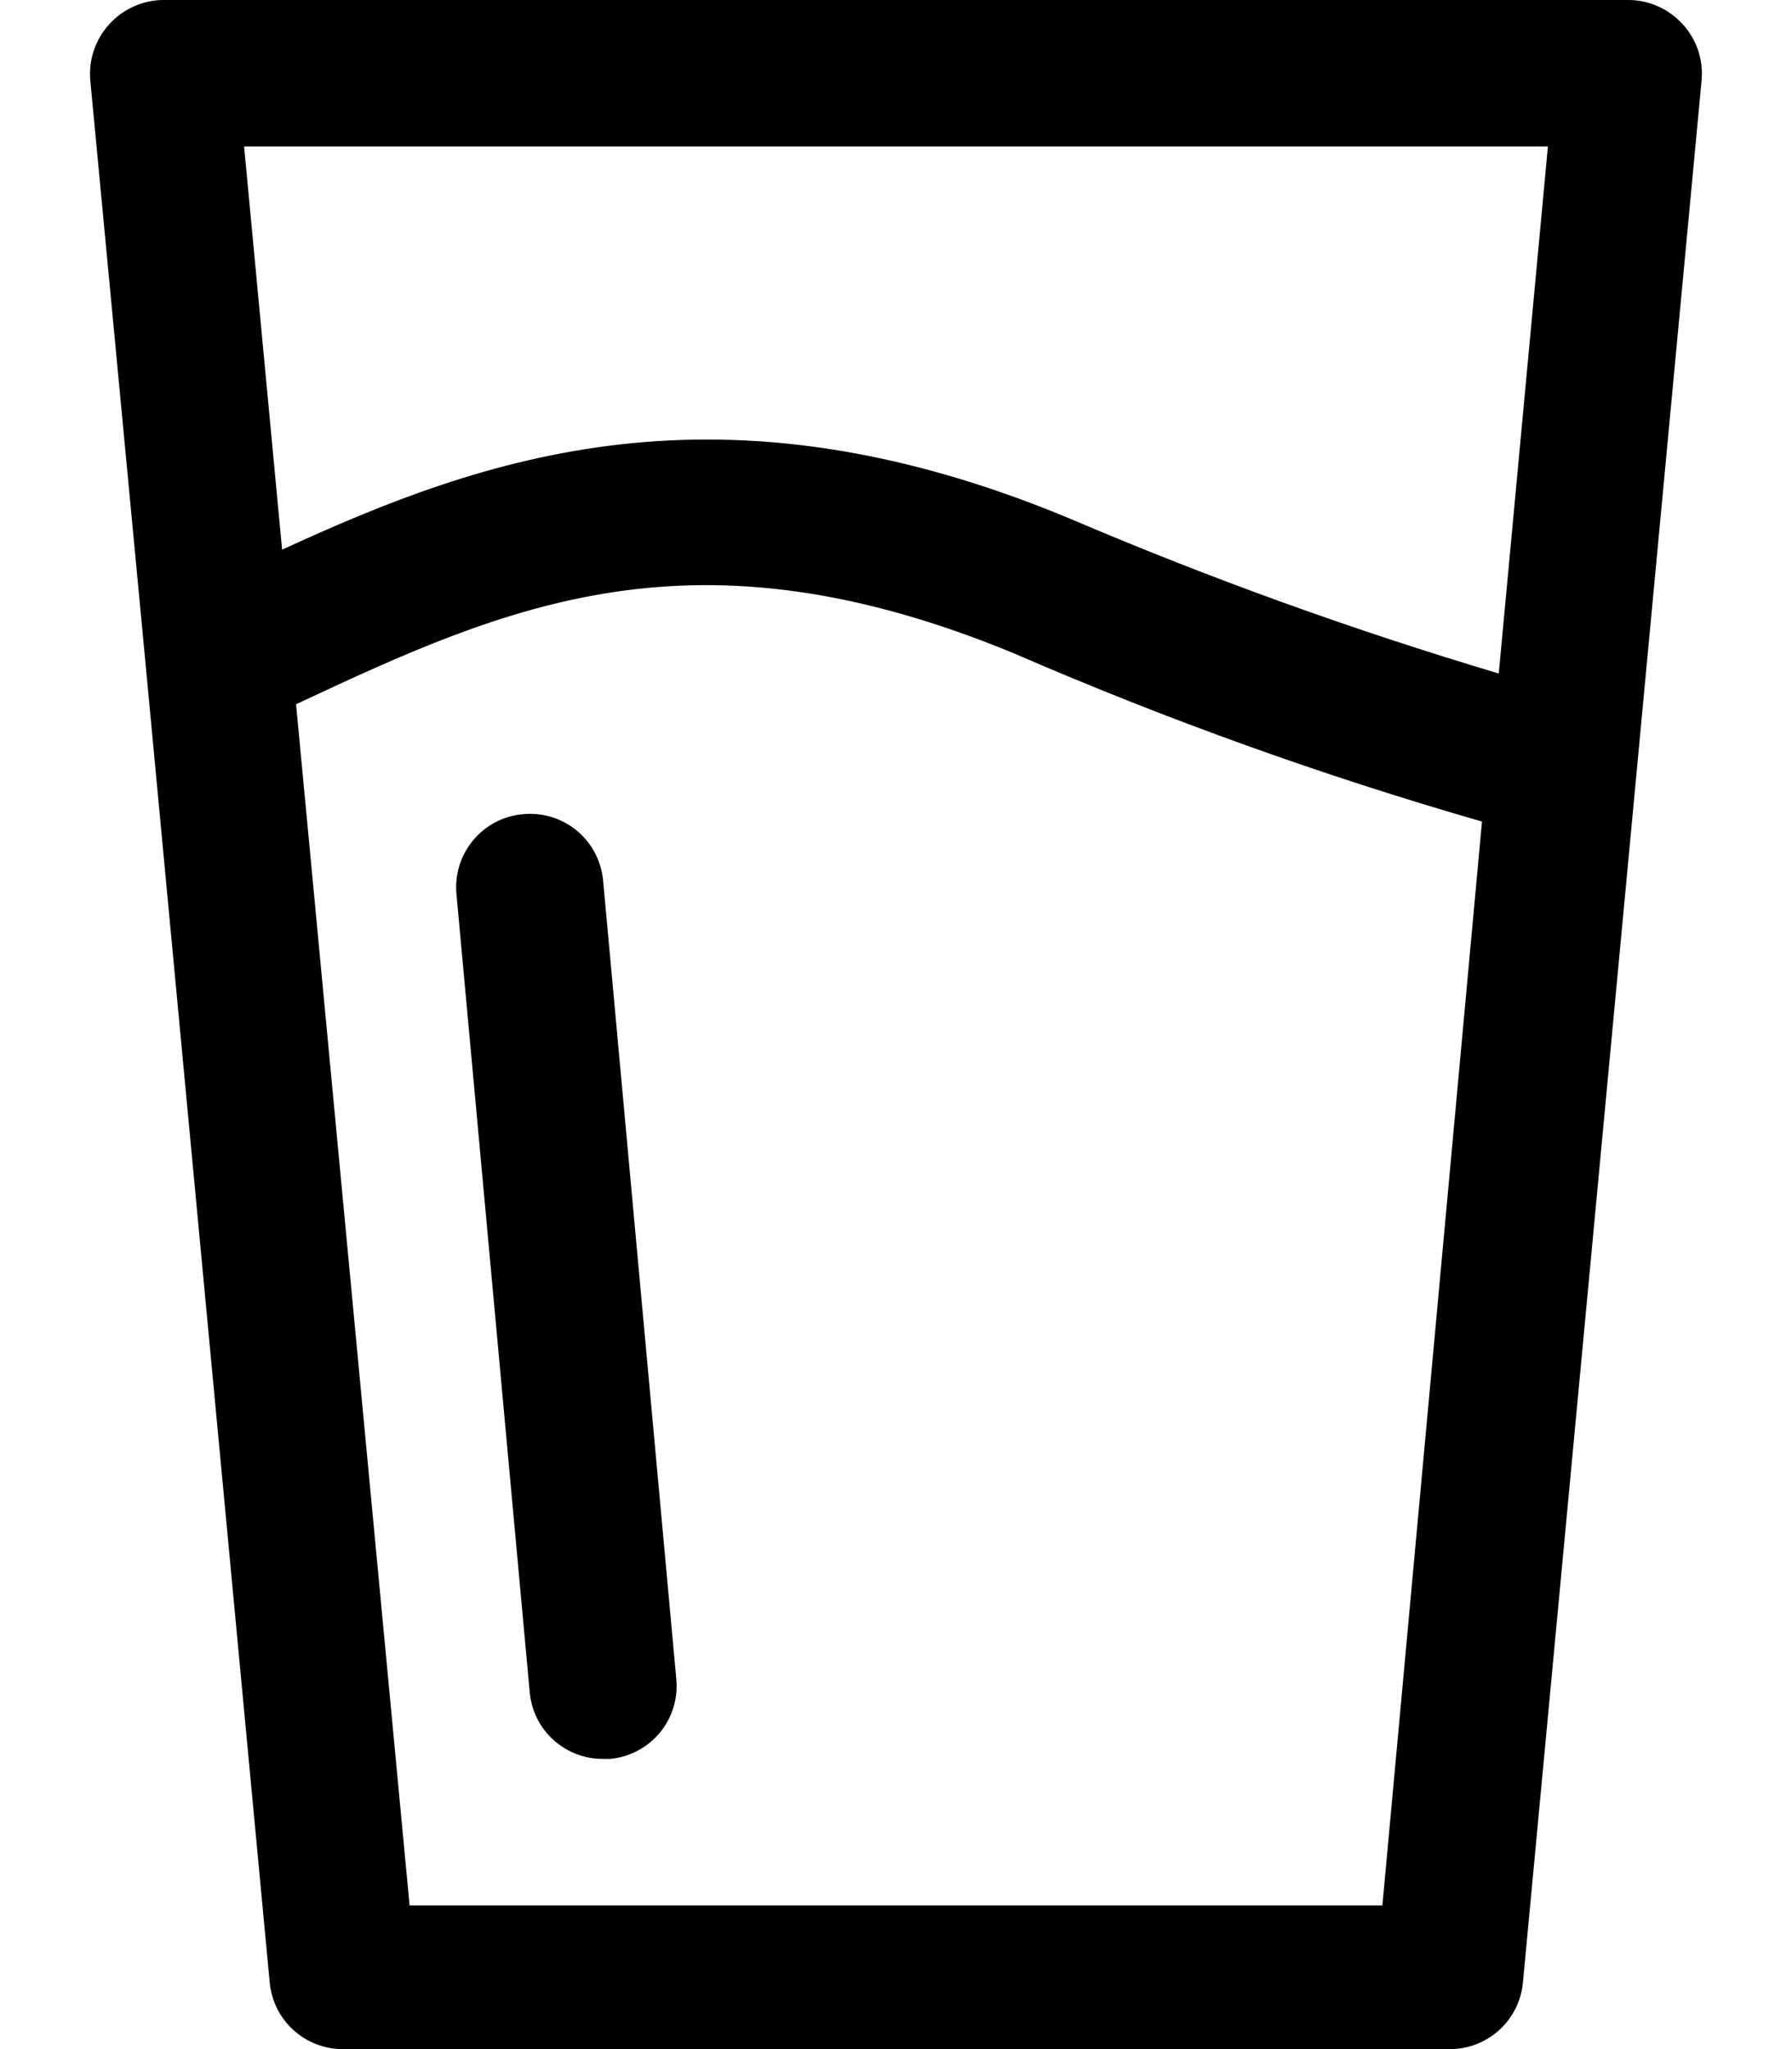 <svg width="14" height="16" viewBox="0 0 14 16" fill="none" xmlns="http://www.w3.org/2000/svg">
<path d="M13.146 0.189C13.092 0.13 13.027 0.082 12.954 0.05C12.881 0.017 12.802 0 12.722 0H1.277C1.198 0 1.119 0.017 1.046 0.05C0.973 0.082 0.907 0.13 0.854 0.189C0.8 0.247 0.76 0.316 0.734 0.391C0.708 0.466 0.699 0.545 0.705 0.624L1.134 5.15L2.107 15.479C2.12 15.622 2.186 15.755 2.292 15.851C2.398 15.947 2.536 16.001 2.679 16H11.326C11.469 16.001 11.607 15.947 11.713 15.851C11.819 15.755 11.885 15.622 11.898 15.479L13.294 0.624C13.301 0.545 13.291 0.466 13.266 0.391C13.24 0.316 13.199 0.247 13.146 0.189ZM12.093 1.144L11.709 5.259C10.572 4.92 9.454 4.517 8.362 4.051C5.621 2.907 3.784 3.565 2.204 4.292L1.907 1.144H12.093ZM10.8 14.878H3.2L2.313 5.499C3.973 4.721 5.426 4.069 7.927 5.104C9.114 5.619 10.334 6.057 11.578 6.415L10.8 14.878ZM4.711 6.867L5.283 13.104C5.291 13.18 5.284 13.256 5.262 13.328C5.241 13.401 5.205 13.468 5.157 13.527C5.109 13.585 5.05 13.634 4.983 13.669C4.916 13.705 4.843 13.727 4.768 13.734H4.711C4.568 13.735 4.431 13.682 4.325 13.587C4.219 13.492 4.153 13.361 4.139 13.219L3.566 6.981C3.552 6.83 3.598 6.68 3.695 6.563C3.791 6.446 3.93 6.372 4.081 6.358C4.156 6.35 4.232 6.357 4.304 6.378C4.376 6.399 4.443 6.435 4.502 6.482C4.56 6.529 4.609 6.588 4.645 6.654C4.68 6.72 4.703 6.792 4.711 6.867Z" fill="black"/>
</svg>
